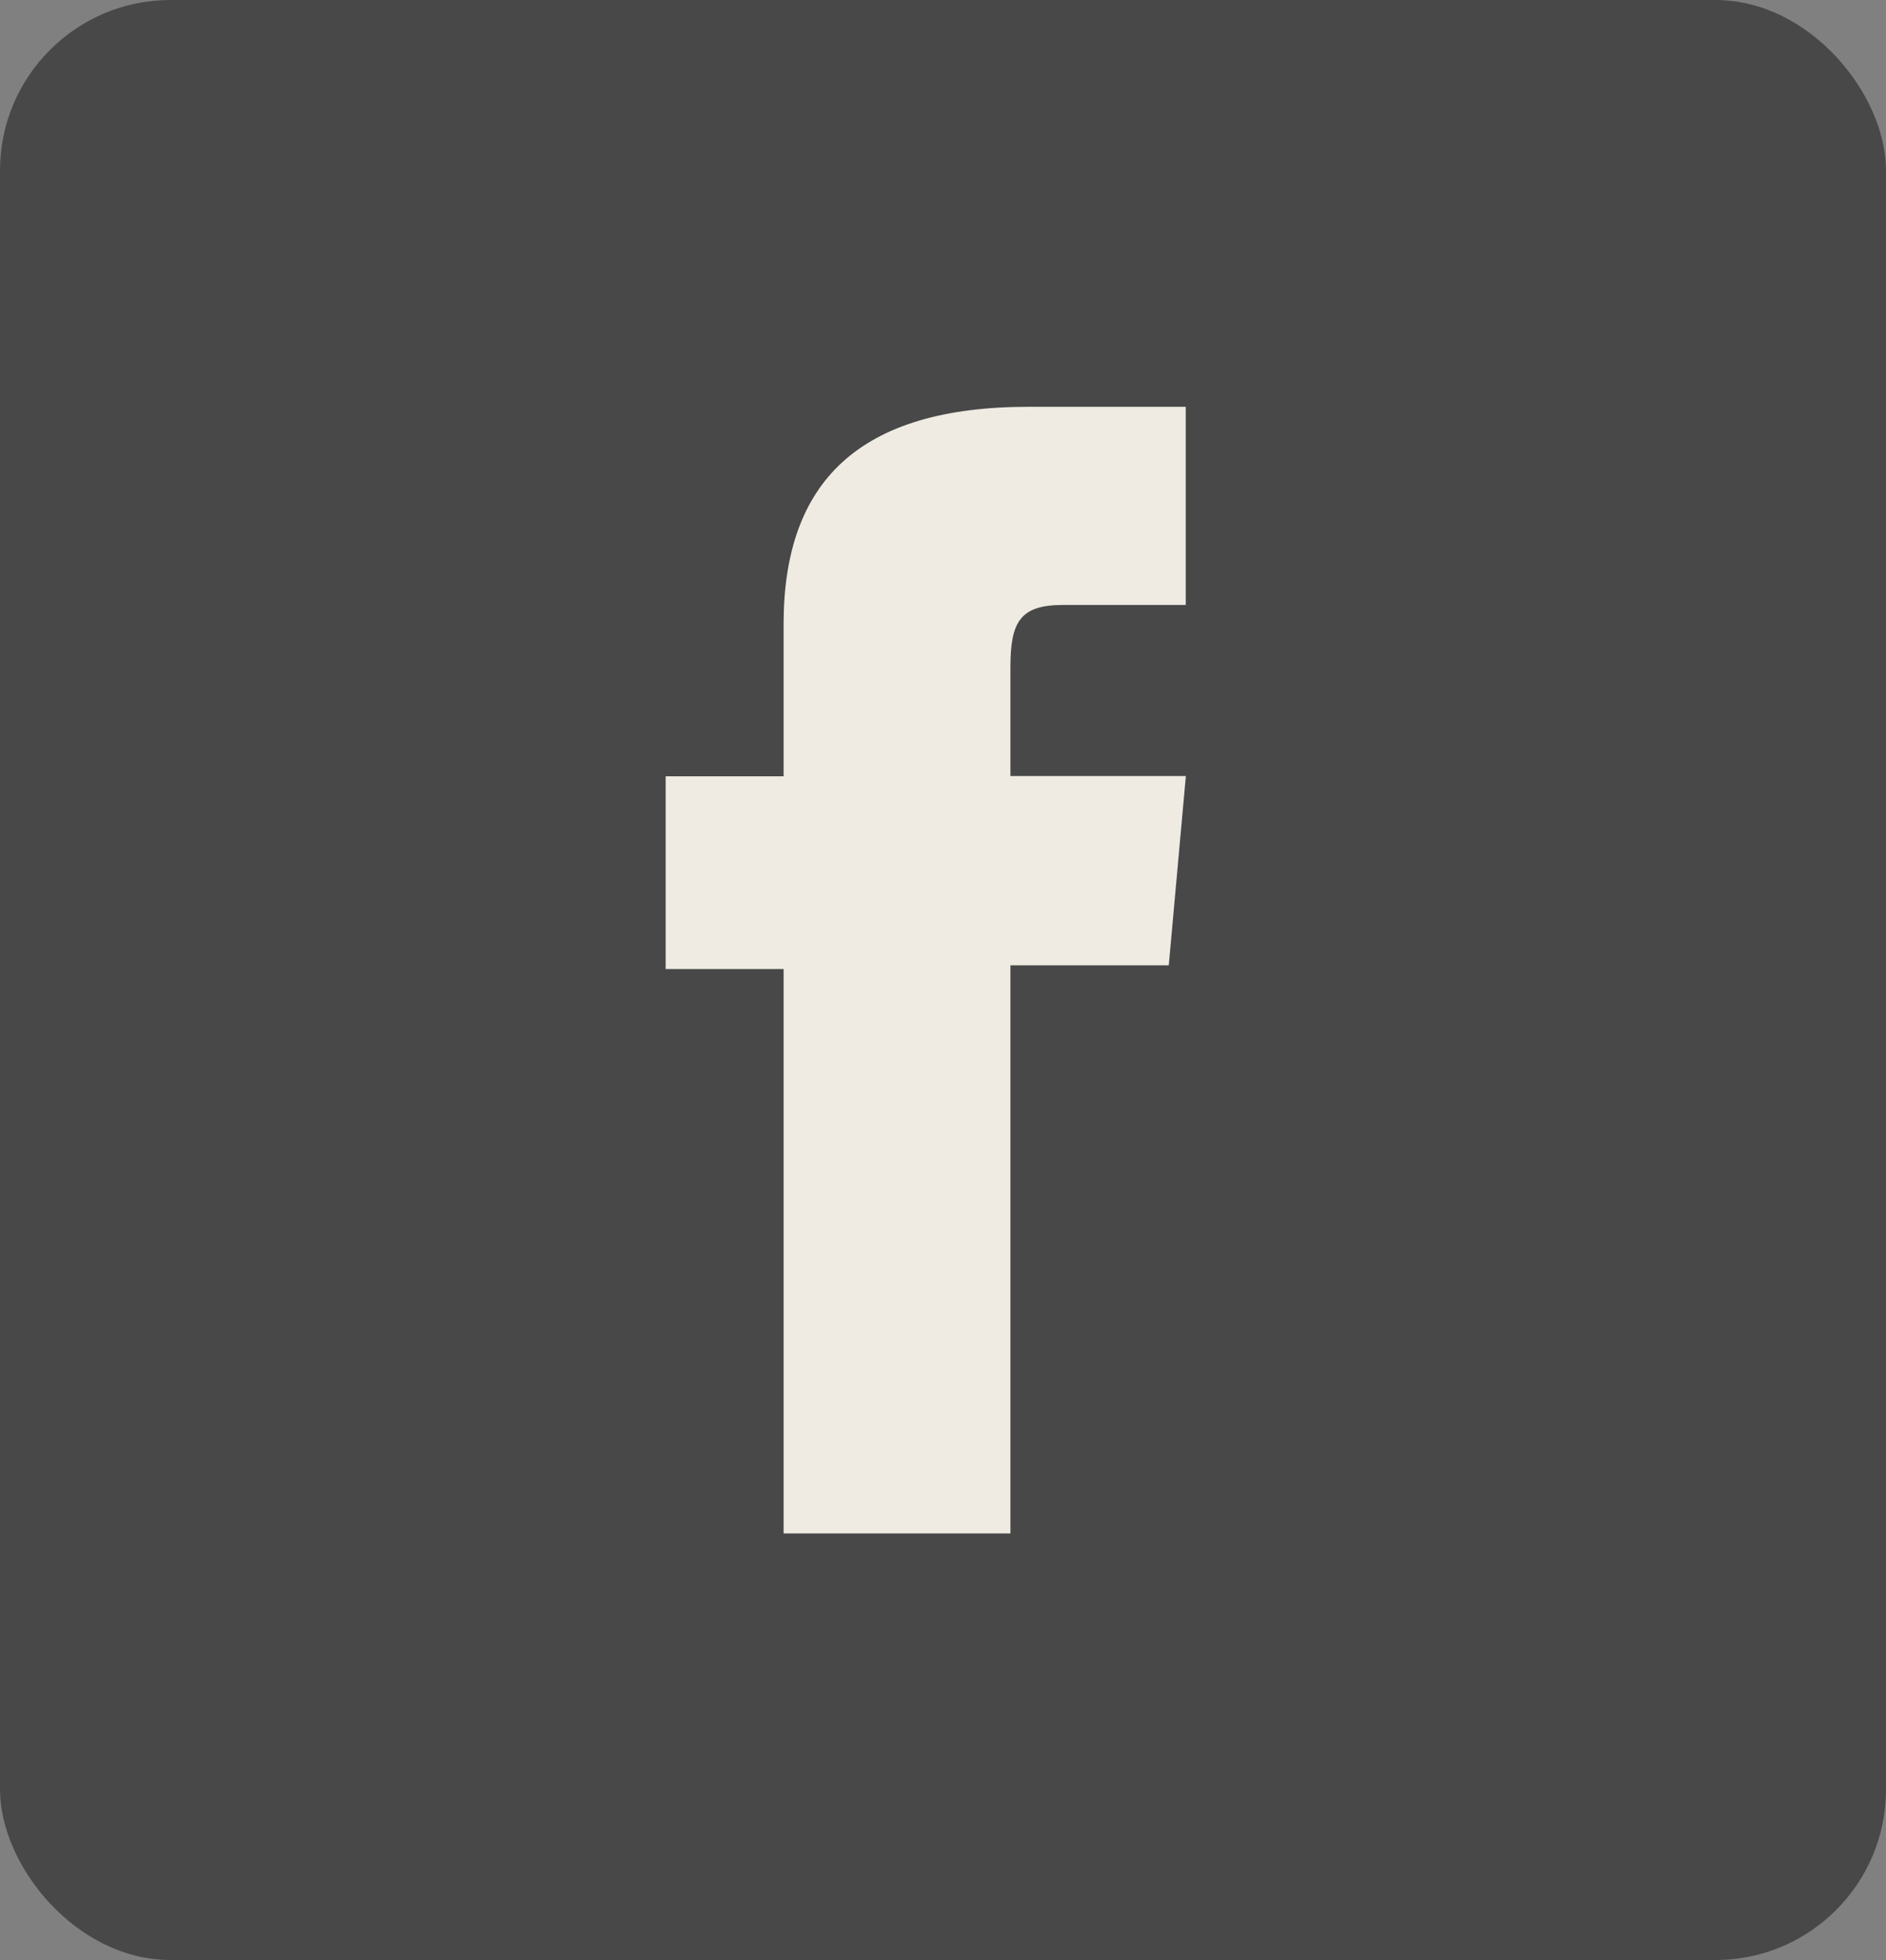 <svg id="Group_112" data-name="Group 112" xmlns="http://www.w3.org/2000/svg" viewBox="0 0 33.178 34.479">
  <rect x="0" y="0" width="33.178" height="34.479" fill="#808080" stroke="none"/>
  <defs>
    <style>
      .cls-1 {
        fill: #484848;
      }

      .cls-2 {
        fill: #efebe3;
      }
    </style>
  </defs>
  <rect id="Rectangle_115" data-name="Rectangle 115" class="cls-1" width="33.178" height="34.479" rx="3" transform="translate(0)"/>
  <g id="Asset_1facebook" data-name="Asset 1facebook" transform="translate(11.71 7.156)">
    <g id="Objects">
      <path id="Path_414" data-name="Path 414" class="cls-2" d="M2.075,19.819h3.99V9.825H8.851l.3-3.329H6.065V4.586c0-.791.161-1.1.921-1.1H9.149V0H6.386C3.413,0,2.075,1.307,2.075,3.822V6.5H0v3.39H2.075Z"/>
    </g>
  </g>
</svg>
